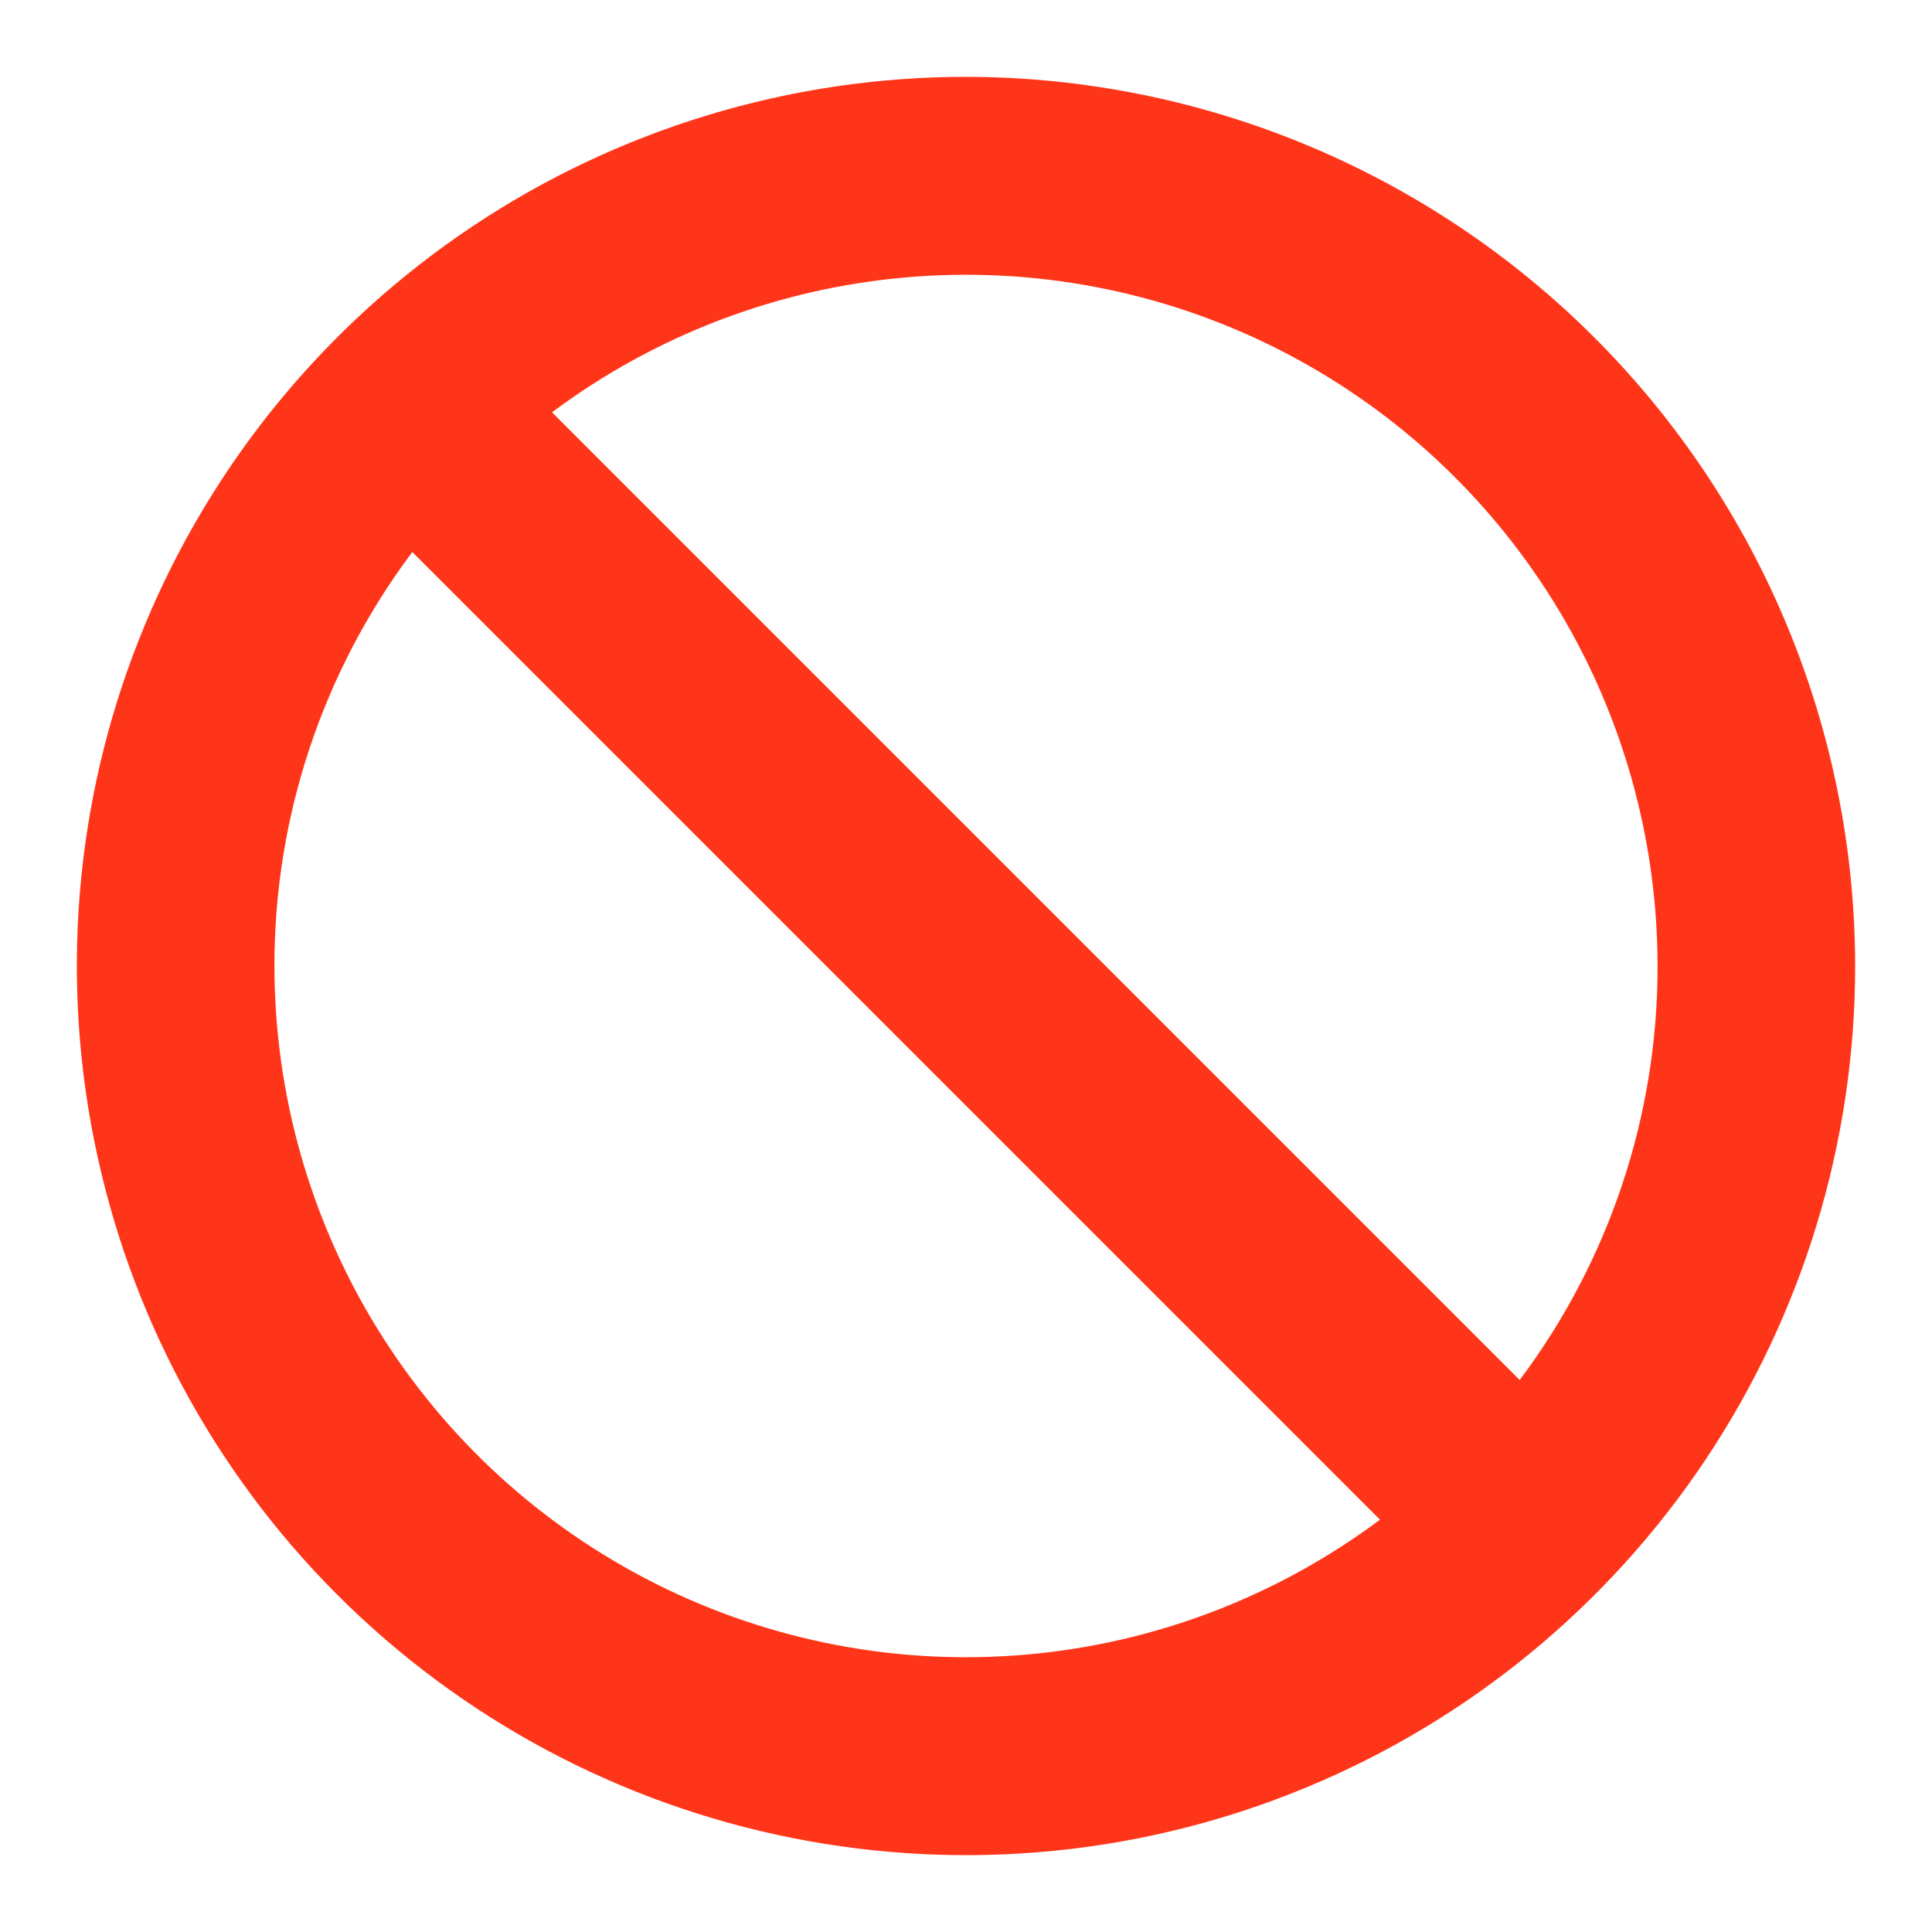 <svg width="22" height="22" viewBox="0 0 22 22" fill="none" xmlns="http://www.w3.org/2000/svg">
<path d="M11 0.875C8.997 0.875 7.04 1.469 5.375 2.581C3.71 3.694 2.412 5.275 1.646 7.125C0.879 8.975 0.679 11.011 1.07 12.975C1.46 14.939 2.425 16.744 3.841 18.16C5.257 19.576 7.061 20.54 9.025 20.93C10.989 21.321 13.025 21.121 14.875 20.354C16.725 19.588 18.306 18.29 19.419 16.625C20.531 14.96 21.125 13.002 21.125 11C21.122 8.316 20.054 5.742 18.156 3.844C16.258 1.946 13.684 0.878 11 0.875ZM18.875 11C18.877 12.7 18.326 14.354 17.305 15.714L6.286 4.695C7.457 3.821 8.847 3.289 10.302 3.16C11.758 3.03 13.22 3.308 14.526 3.962C15.833 4.617 16.931 5.621 17.699 6.864C18.467 8.107 18.874 9.539 18.875 11ZM3.125 11C3.123 9.3 3.675 7.646 4.695 6.286L15.714 17.305C14.543 18.179 13.153 18.711 11.698 18.84C10.242 18.97 8.78 18.692 7.474 18.038C6.167 17.383 5.069 16.379 4.301 15.136C3.533 13.893 3.126 12.461 3.125 11Z" fill="#FF3519"/>
</svg>
